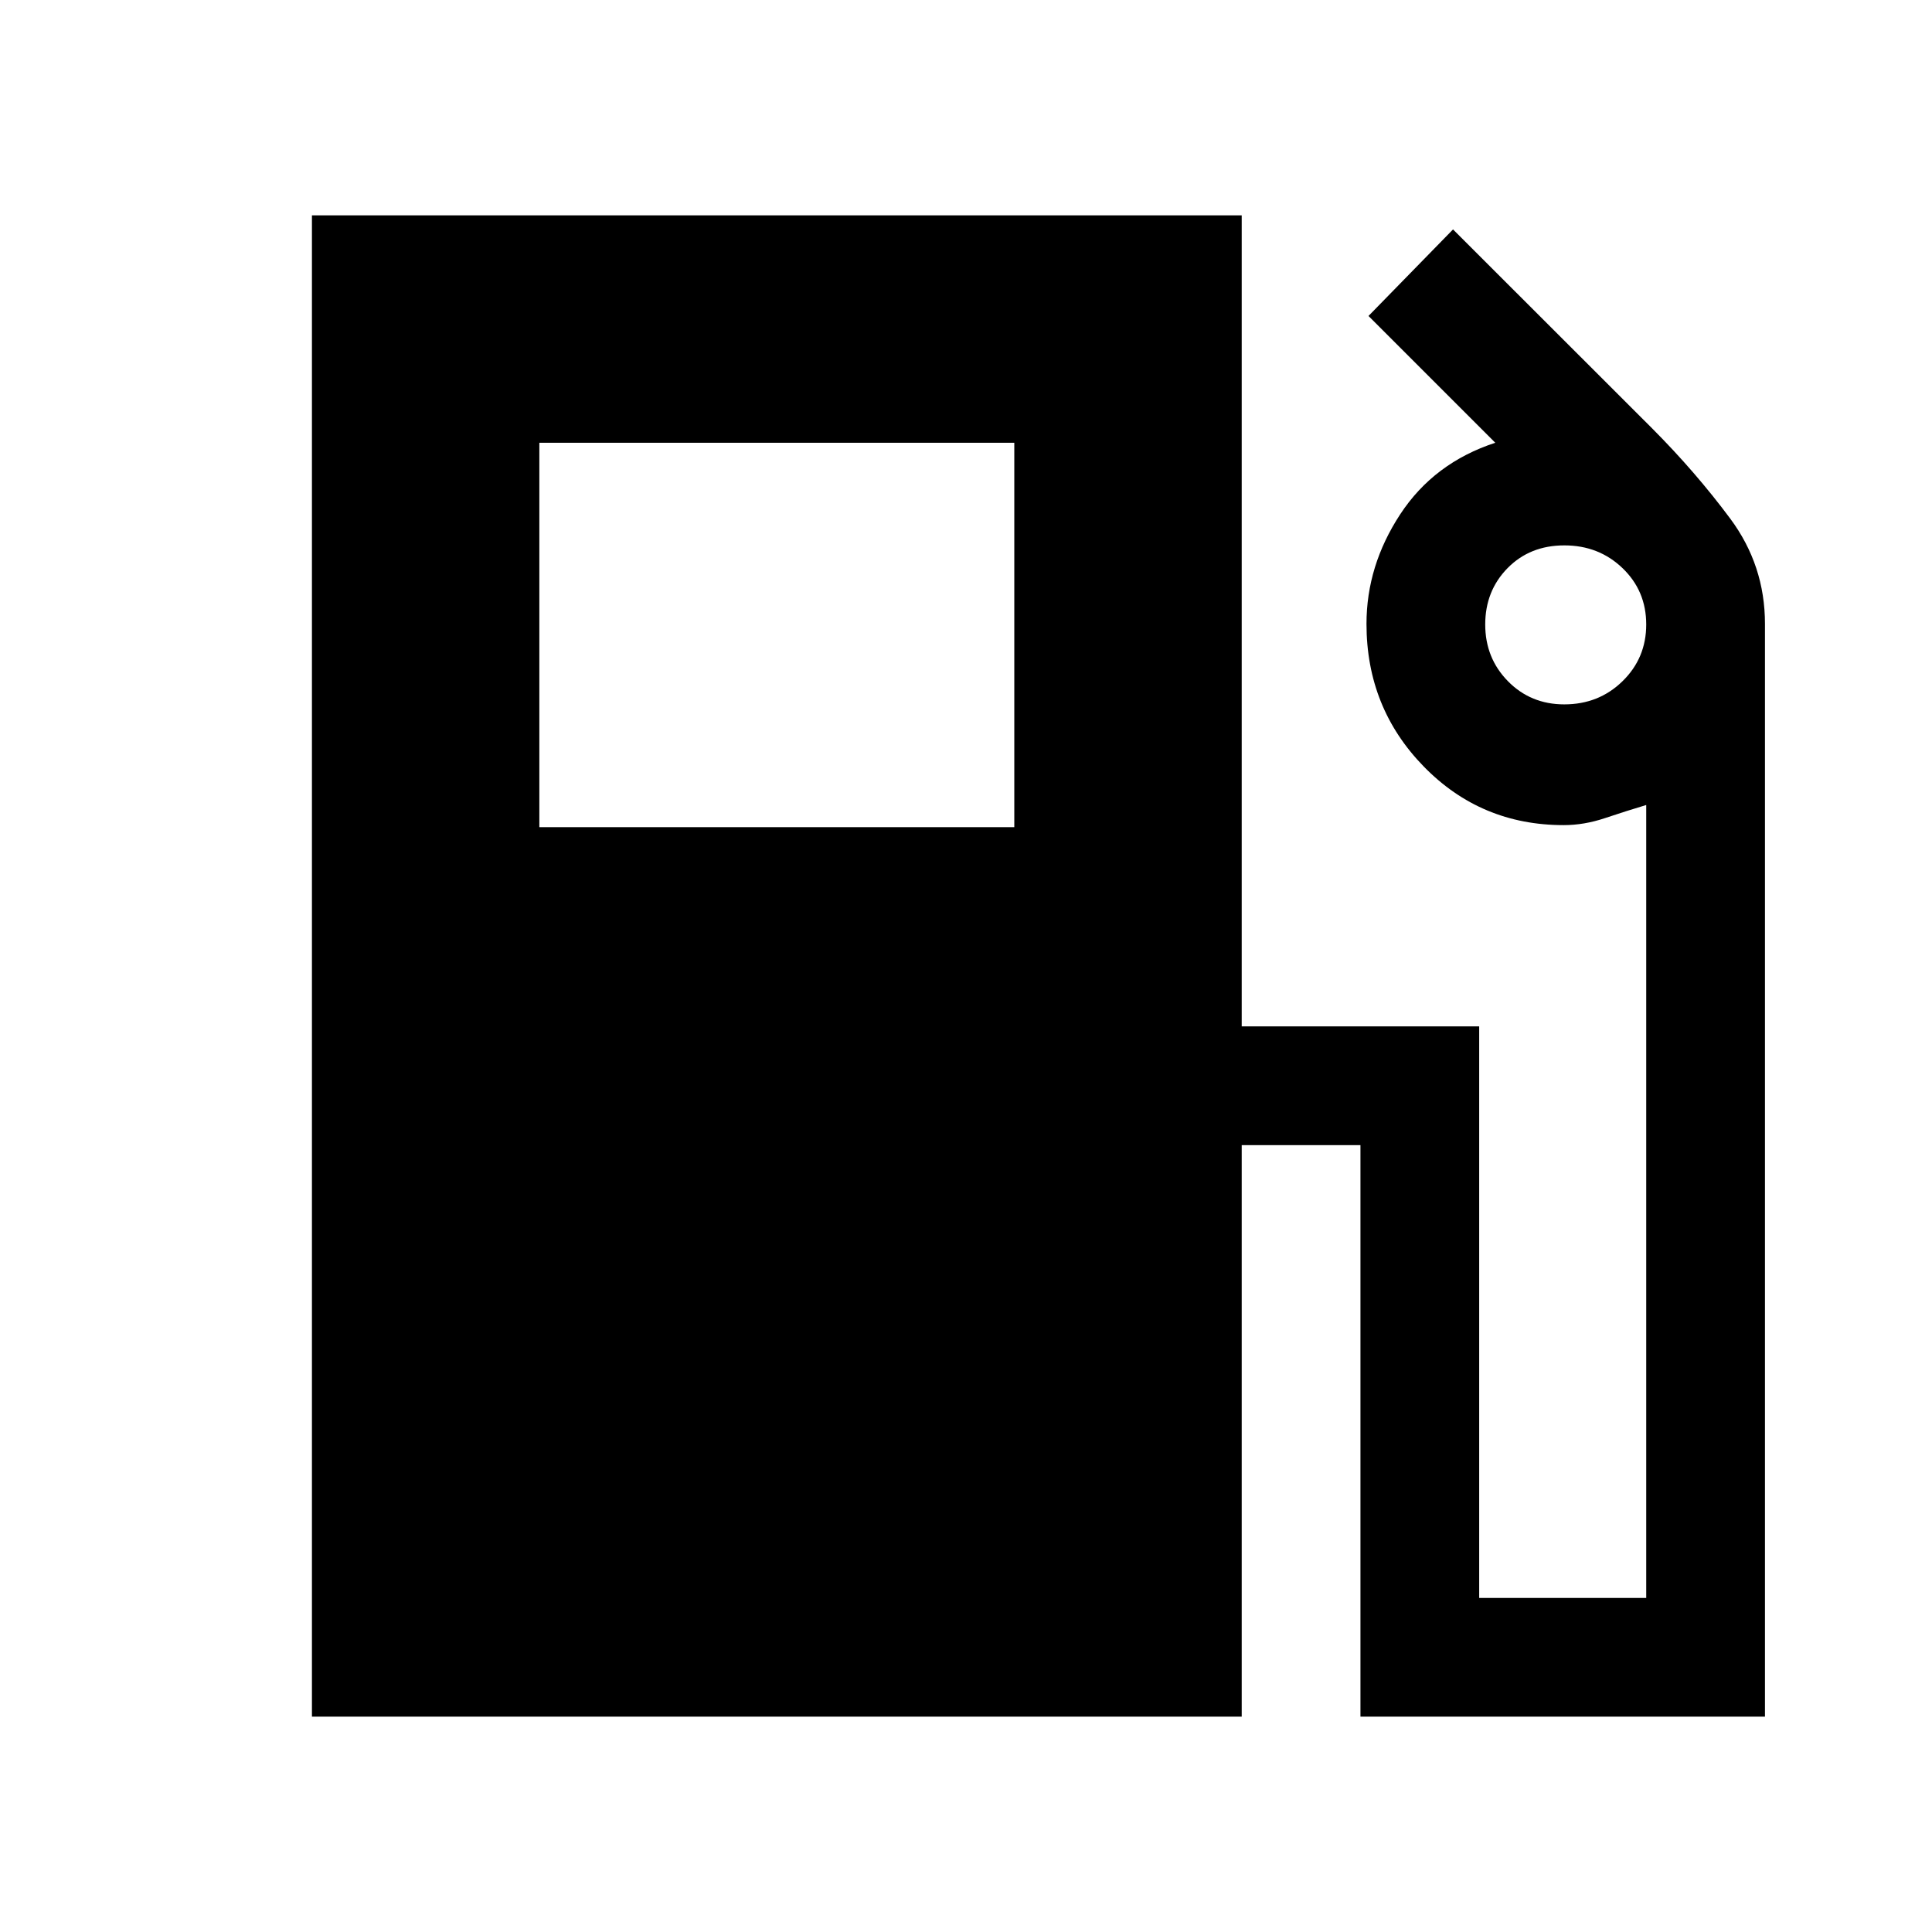 <svg xmlns="http://www.w3.org/2000/svg" height="20" viewBox="0 -960 960 960" width="20"><path d="M155-107v-746h462v403h118v284h83v-394q-10 3-20.44 6.5Q787.13-550 777-550q-41.16 0-69.58-29.16T679-650.01q0-28.88 16.75-54.43Q712.5-730 743-740l-63-63 42-43 98.91 98.83q21.59 21.67 38.84 44.87Q877-679.09 877-650.02V-107H676v-284h-59v284H155Zm113-442h236v-191H268v191Zm509.3-61q17.13 0 28.91-11.5Q818-633 818-649.7t-11.78-28q-11.78-11.3-28.9-11.3-17.12 0-28.22 11.3-11.1 11.3-11.1 28t11.3 28.2q11.3 11.5 28 11.5Z"/></svg>